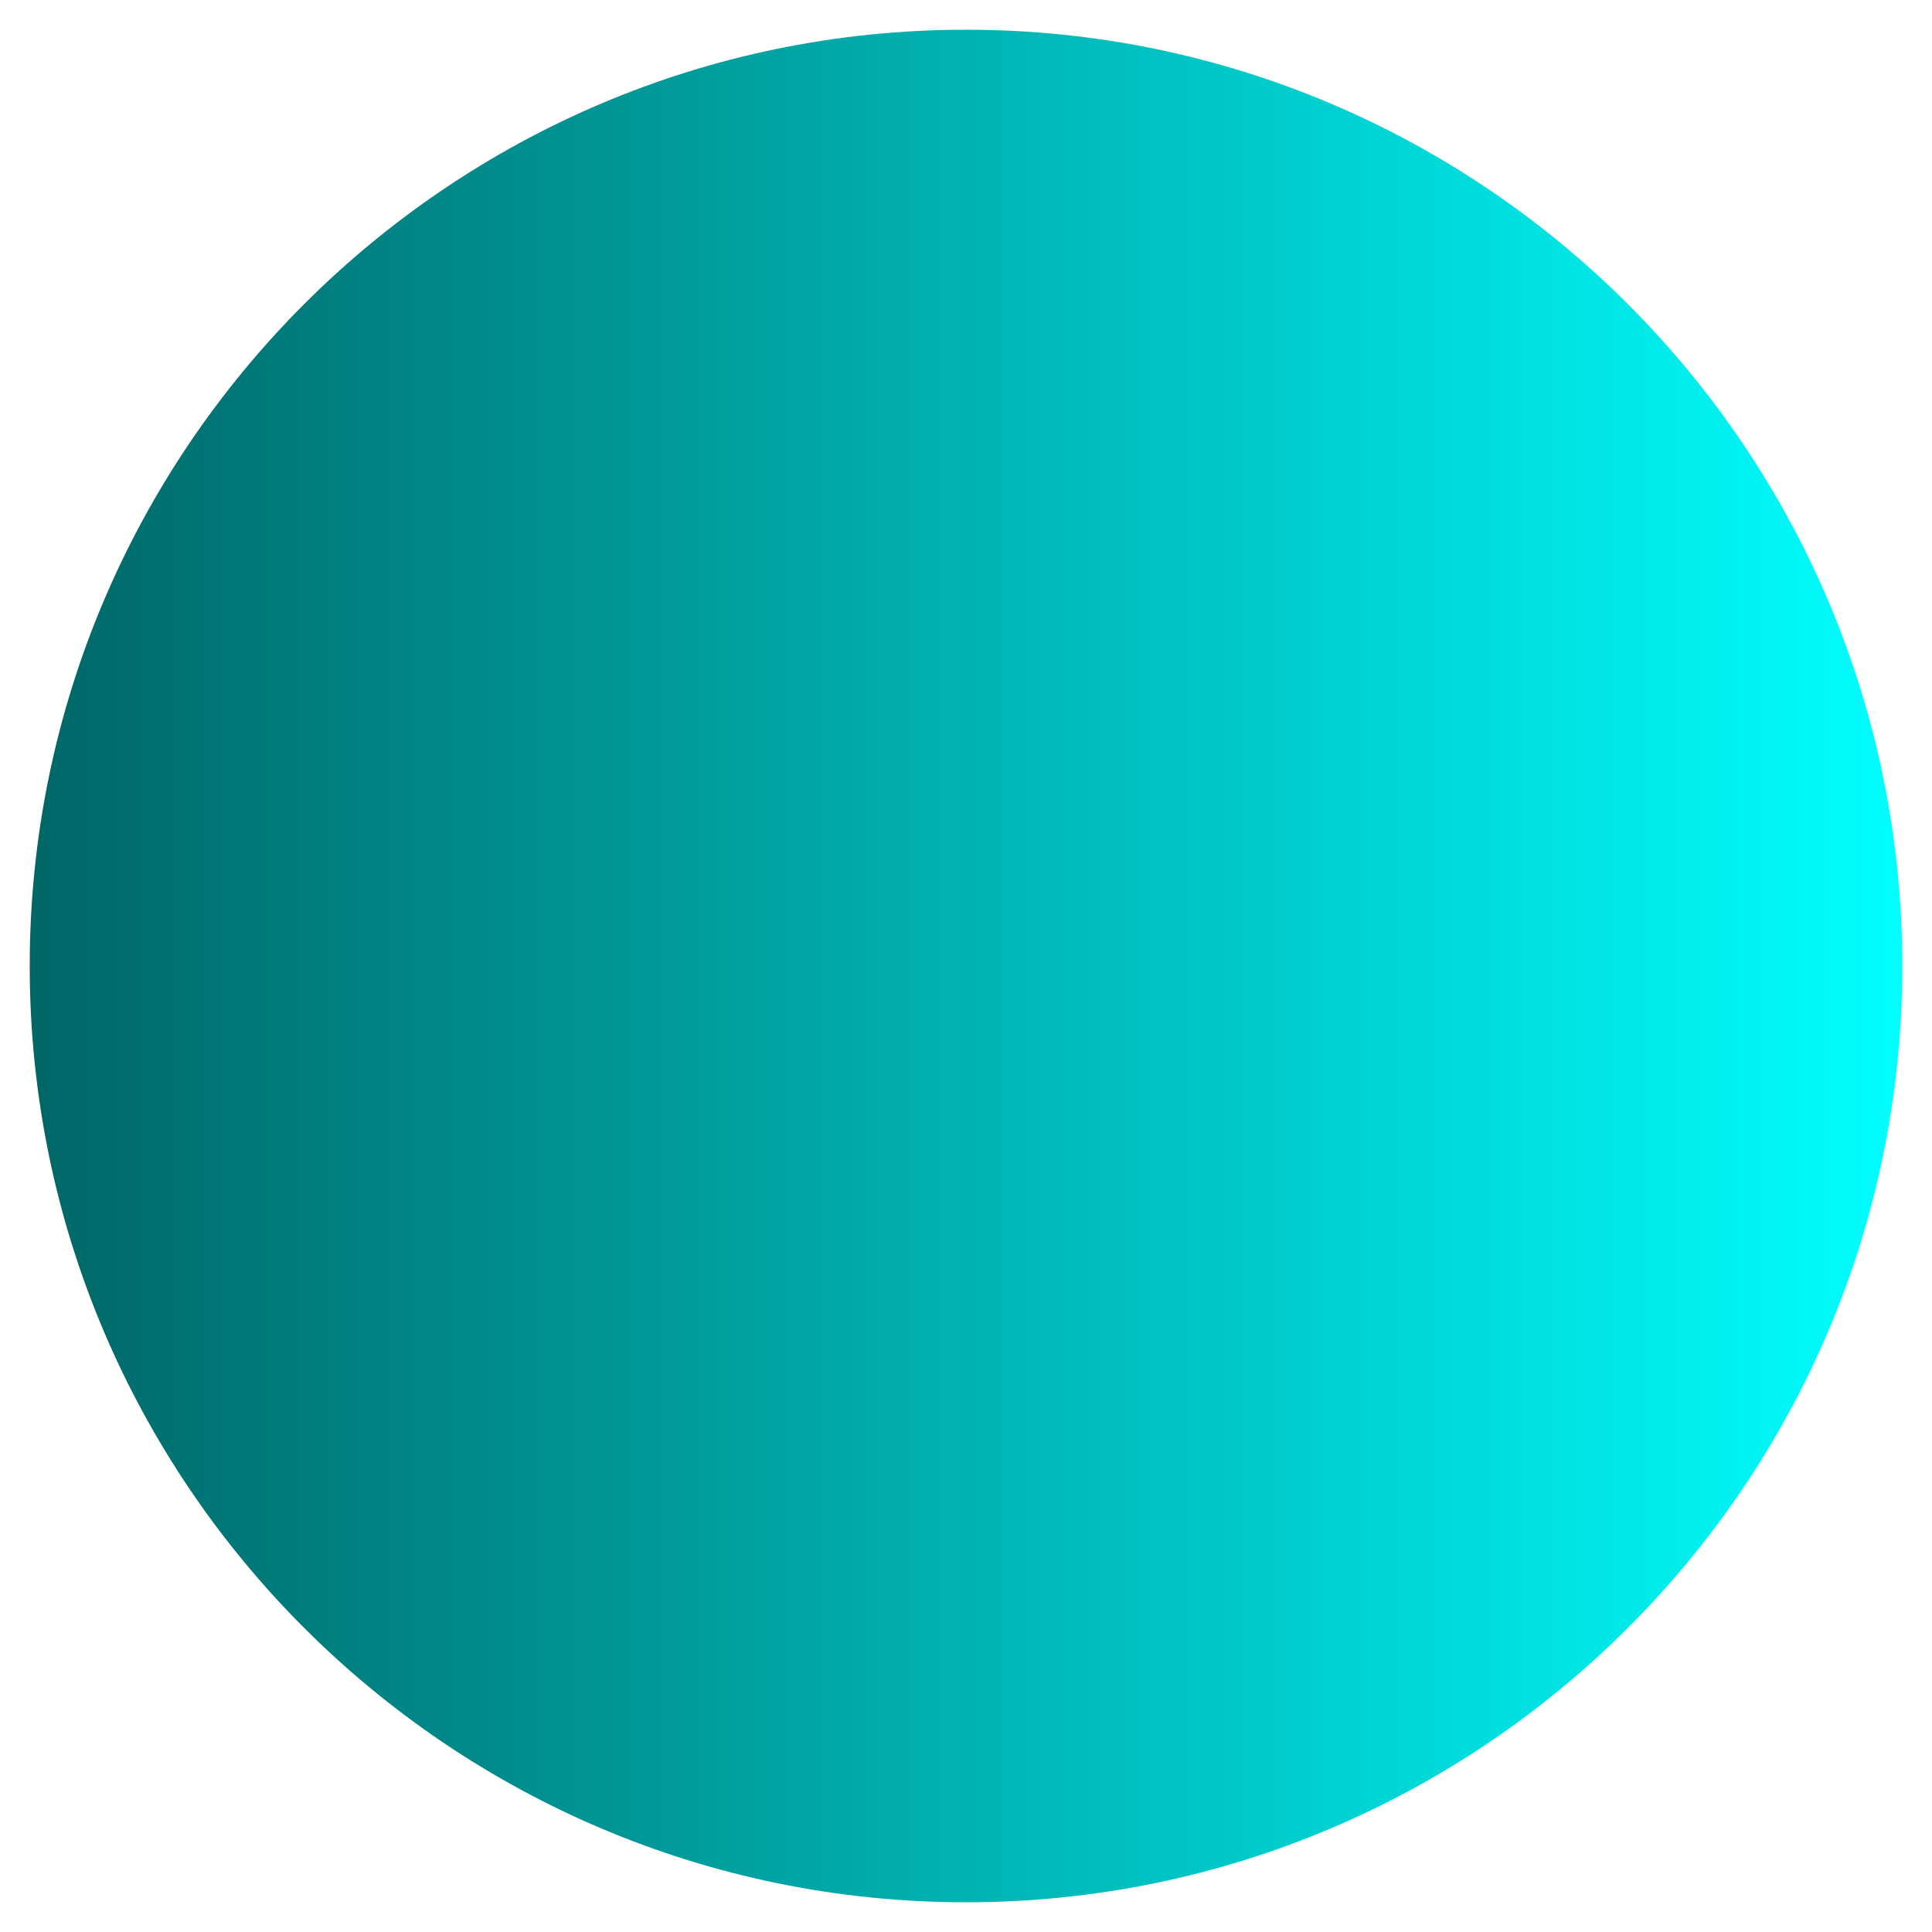 <svg version="1.1" width="65" height="65" viewBox="-1 -1 65 65" xmlns="http://www.w3.org/2000/svg" xmlns:xlink="http://www.w3.org/1999/xlink">
  <defs>
    <linearGradient id="grad_1" x2="1">
      <stop offset="0" stop-color="#006666" stop-opacity="1"/>
      <stop offset="1" stop-color="#00FFFF" stop-opacity="1"/>
    </linearGradient>
  </defs>
  <!-- Exported by Scratch - http://scratch.mit.edu/ -->
  <path id="ID0.7977893748320639" fill="url(#grad_1)" stroke="none" d="M 251.500 147 C 260.191 147 268.066 150.530 273.768 156.232 C 279.470 161.934 283 169.809 283 178.500 C 283 187.191 279.470 195.066 273.768 200.768 C 268.066 206.470 260.191 210 251.500 210 C 242.809 210 234.934 206.470 229.232 200.768 C 223.530 195.066 220 187.191 220 178.500 C 220 169.809 223.530 161.934 229.232 156.232 C 234.934 150.530 242.809 147 251.500 147 Z " transform="matrix(1, 0, 0, 1, -220, -147)"/>
</svg>